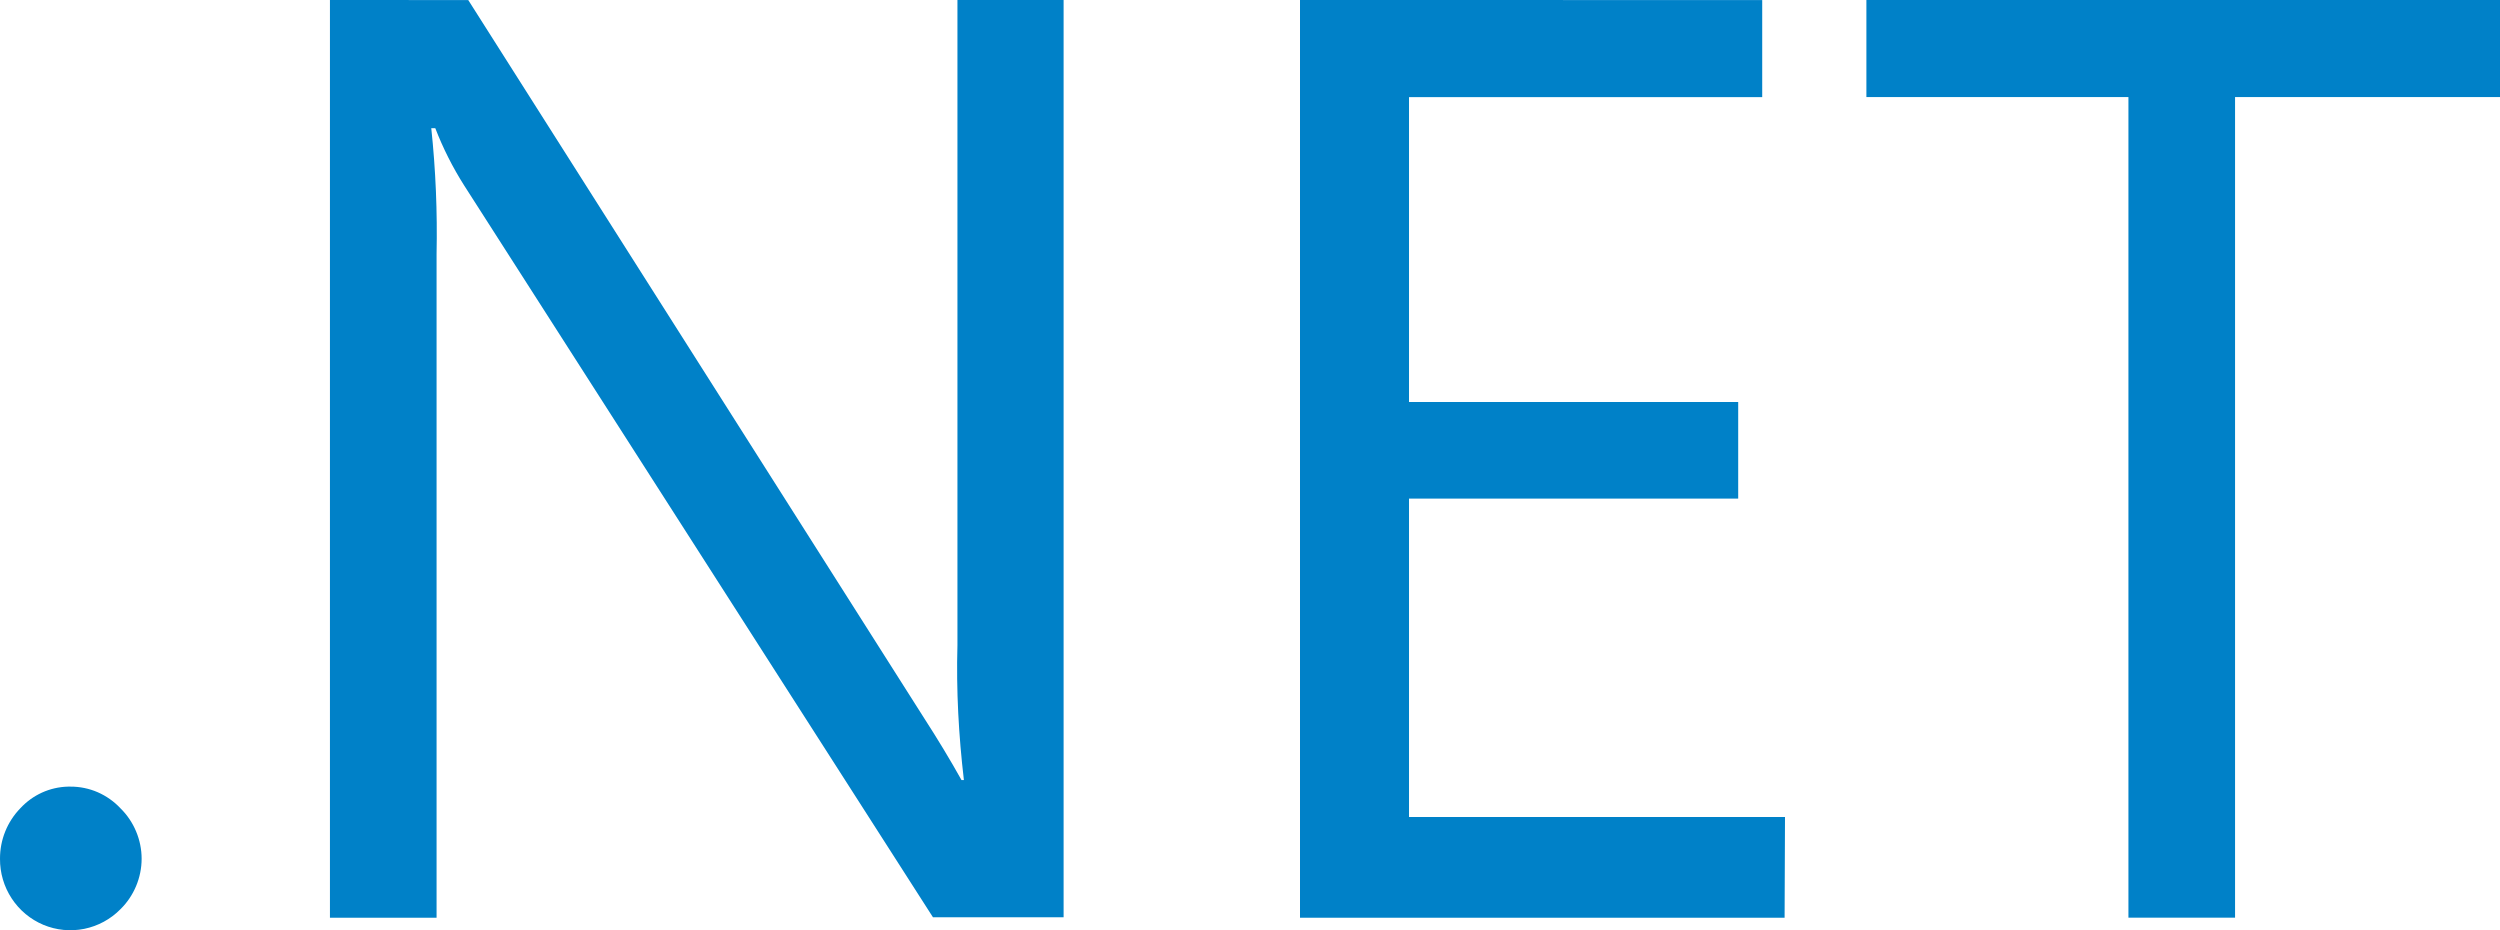 <svg width="43" height="16" viewBox="0 0 43 16" fill="none" xmlns="http://www.w3.org/2000/svg">
<path d="M5.675 0V15.785H7.509V4.369C7.524 3.646 7.494 2.924 7.418 2.205H7.487C7.62 2.55 7.788 2.882 7.985 3.192L16.047 15.777H18.294V0H16.468V11.098C16.446 11.874 16.489 12.649 16.579 13.417H16.538C16.337 13.058 16.124 12.706 15.901 12.361L8.054 0.001L5.675 0ZM22.36 0V15.785H30.695L30.702 14.052H24.235V8.576H29.897V6.914H24.235V1.671H30.31V0.001L22.36 0ZM32.102 0V1.67H36.609V15.784H38.443V1.67H43V0H32.102ZM1.168 13.53C1.014 13.534 0.862 13.569 0.721 13.633C0.581 13.697 0.454 13.789 0.349 13.903C0.124 14.135 -0.001 14.446 4.59985e-05 14.77C-0.002 15.013 0.068 15.251 0.201 15.453C0.334 15.656 0.523 15.813 0.746 15.907C0.969 16 1.214 16.024 1.45 15.976C1.686 15.928 1.903 15.81 2.072 15.638C2.303 15.412 2.436 15.095 2.436 14.77C2.436 14.446 2.303 14.129 2.072 13.903C1.962 13.785 1.828 13.691 1.68 13.626C1.532 13.562 1.372 13.529 1.211 13.53H1.169H1.168Z" fill="#0081C8"/>
</svg>
